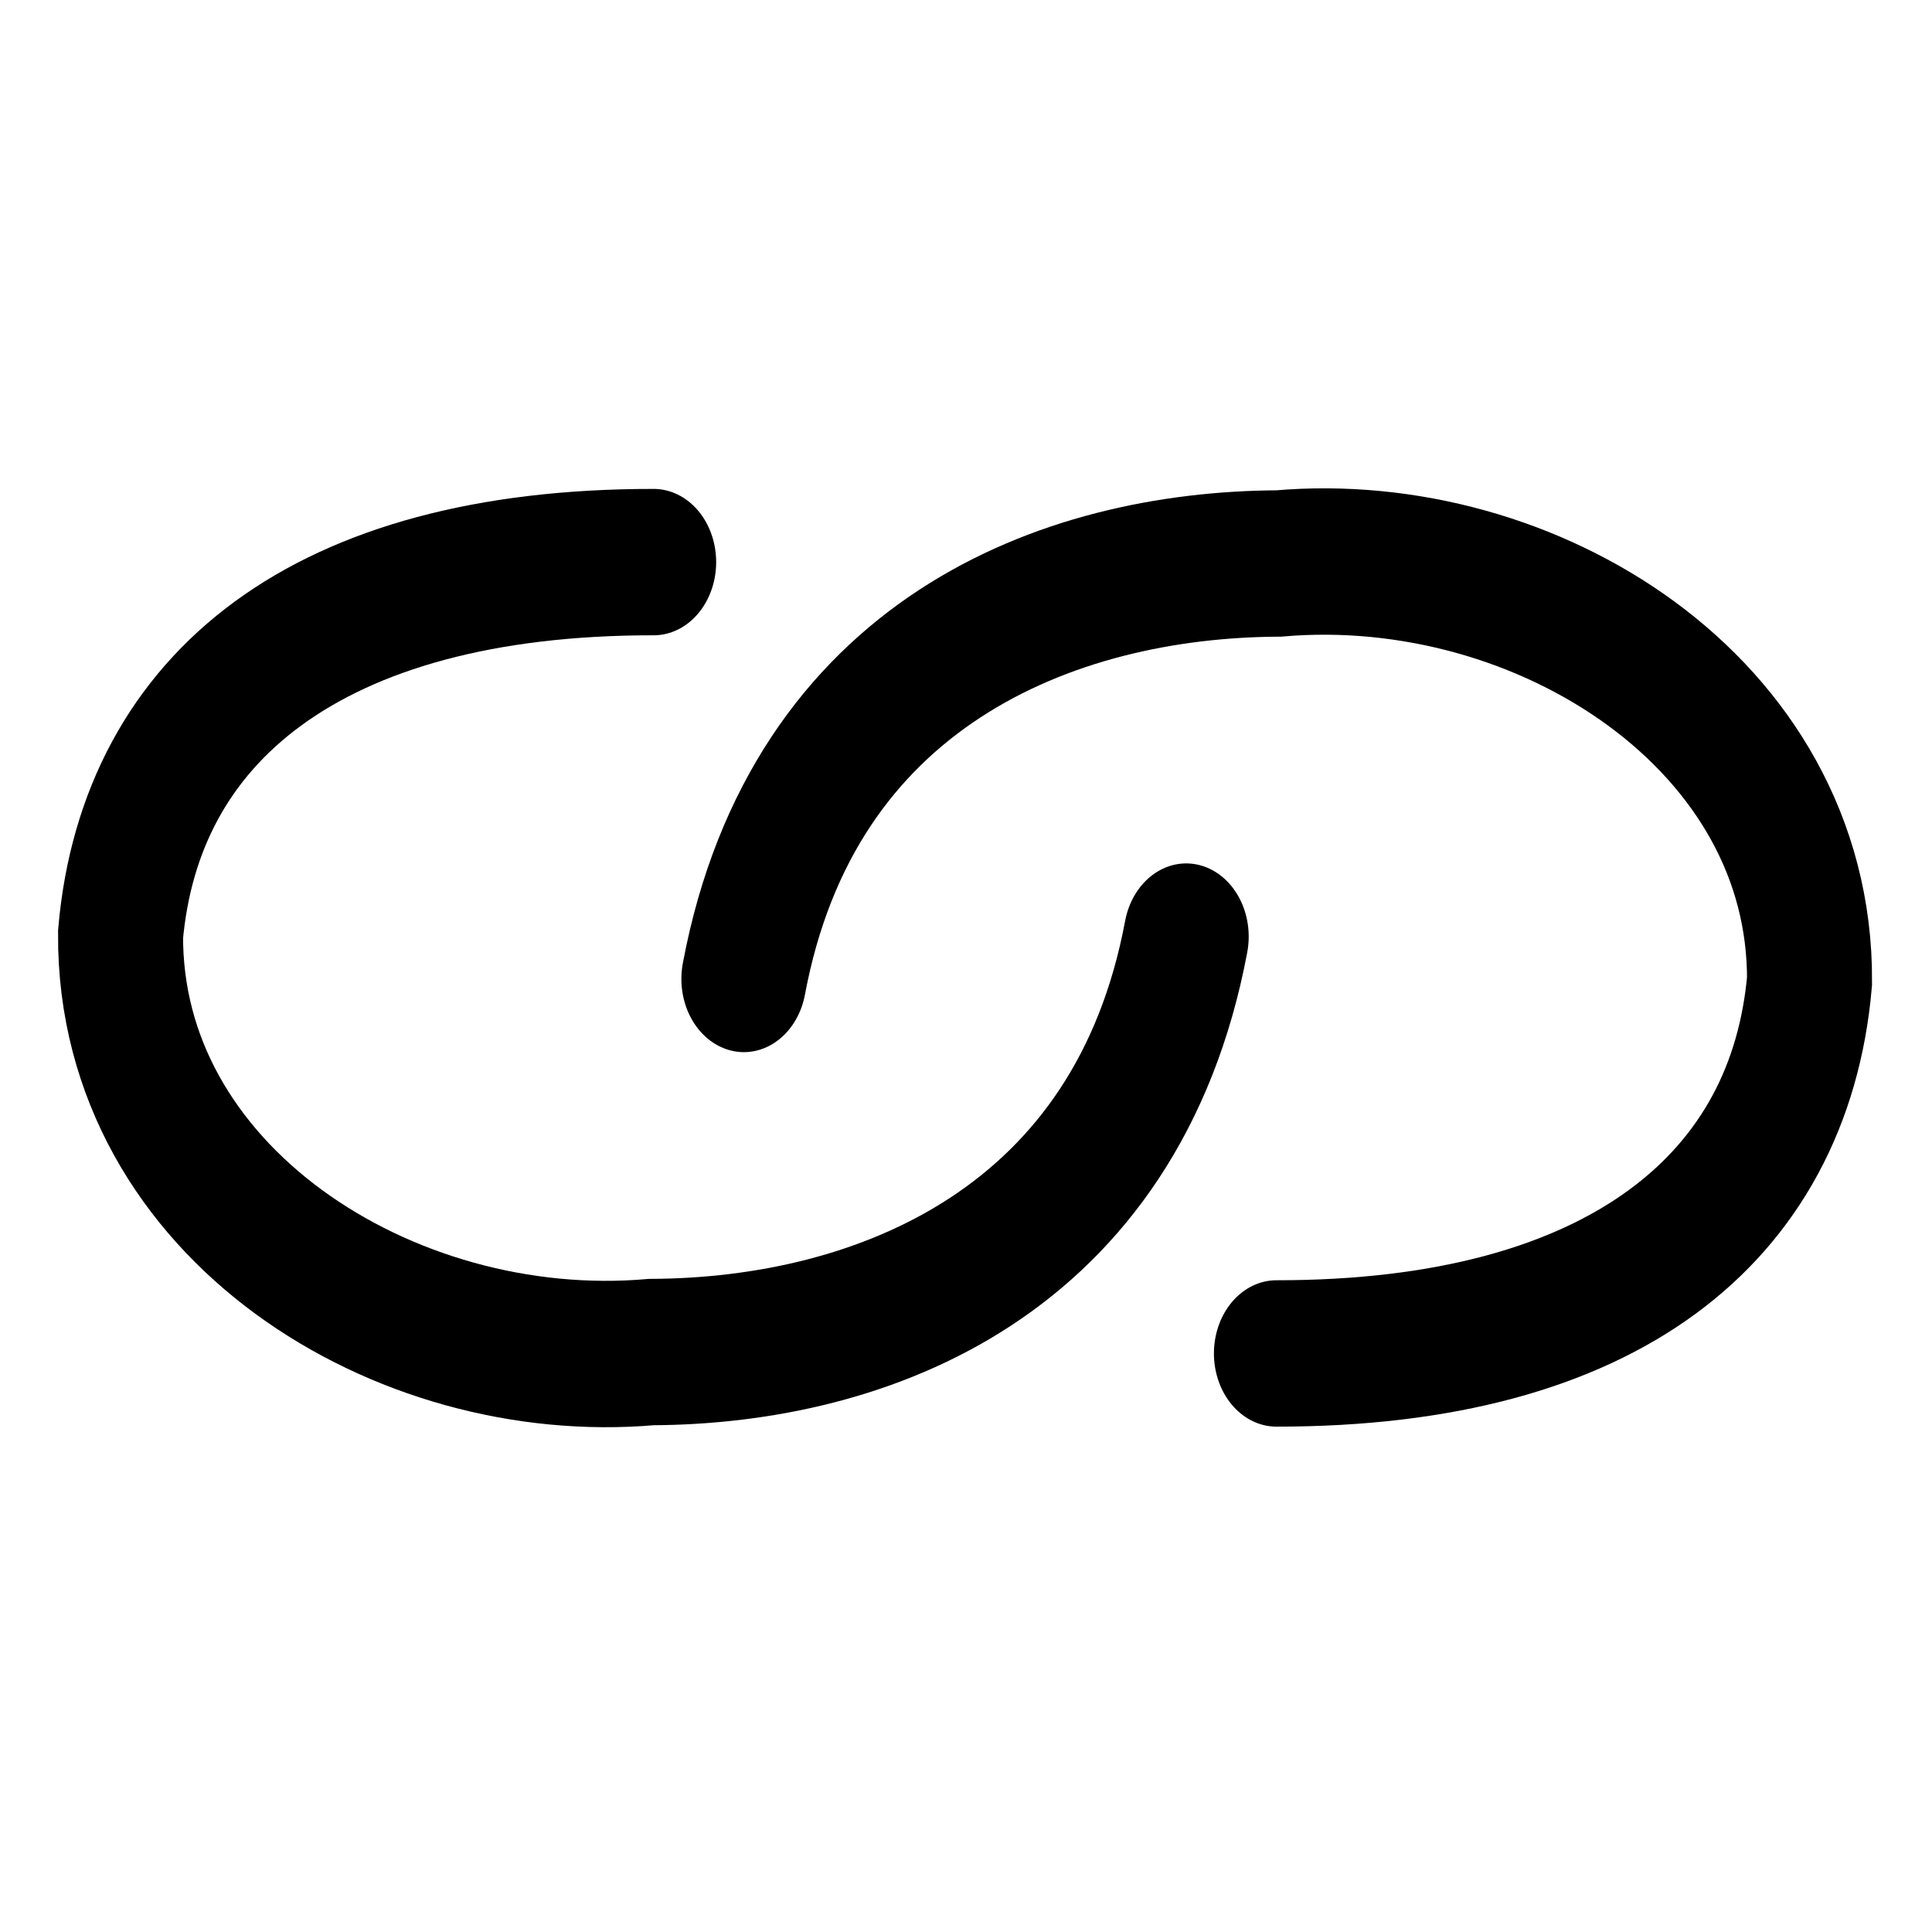 <svg width="200mm" height="200mm" version="1.1" viewBox="0 0 200 200" xmlns="http://www.w3.org/2000/svg">
 <g transform="matrix(.96 0 0 1.124 3.85 -15.713)" fill="none" stroke="#000" stroke-linecap="round" stroke-width="13.481">
  <path d="m123.9 100.24c-6.359 28.973-33.636 38.171-57.675 38.264-27.806 2.071-57.404-13.853-57.235-38.473 2.139-20.787 21.11-34.3 57.485-34.282"/>
  <path d="m76.205 104.14c6.359-28.973 33.636-38.171 57.675-38.264 27.806-2.071 57.404 13.853 57.236 38.473-2.139 20.787-21.11 34.3-57.485 34.282"/>
 </g>
</svg>
